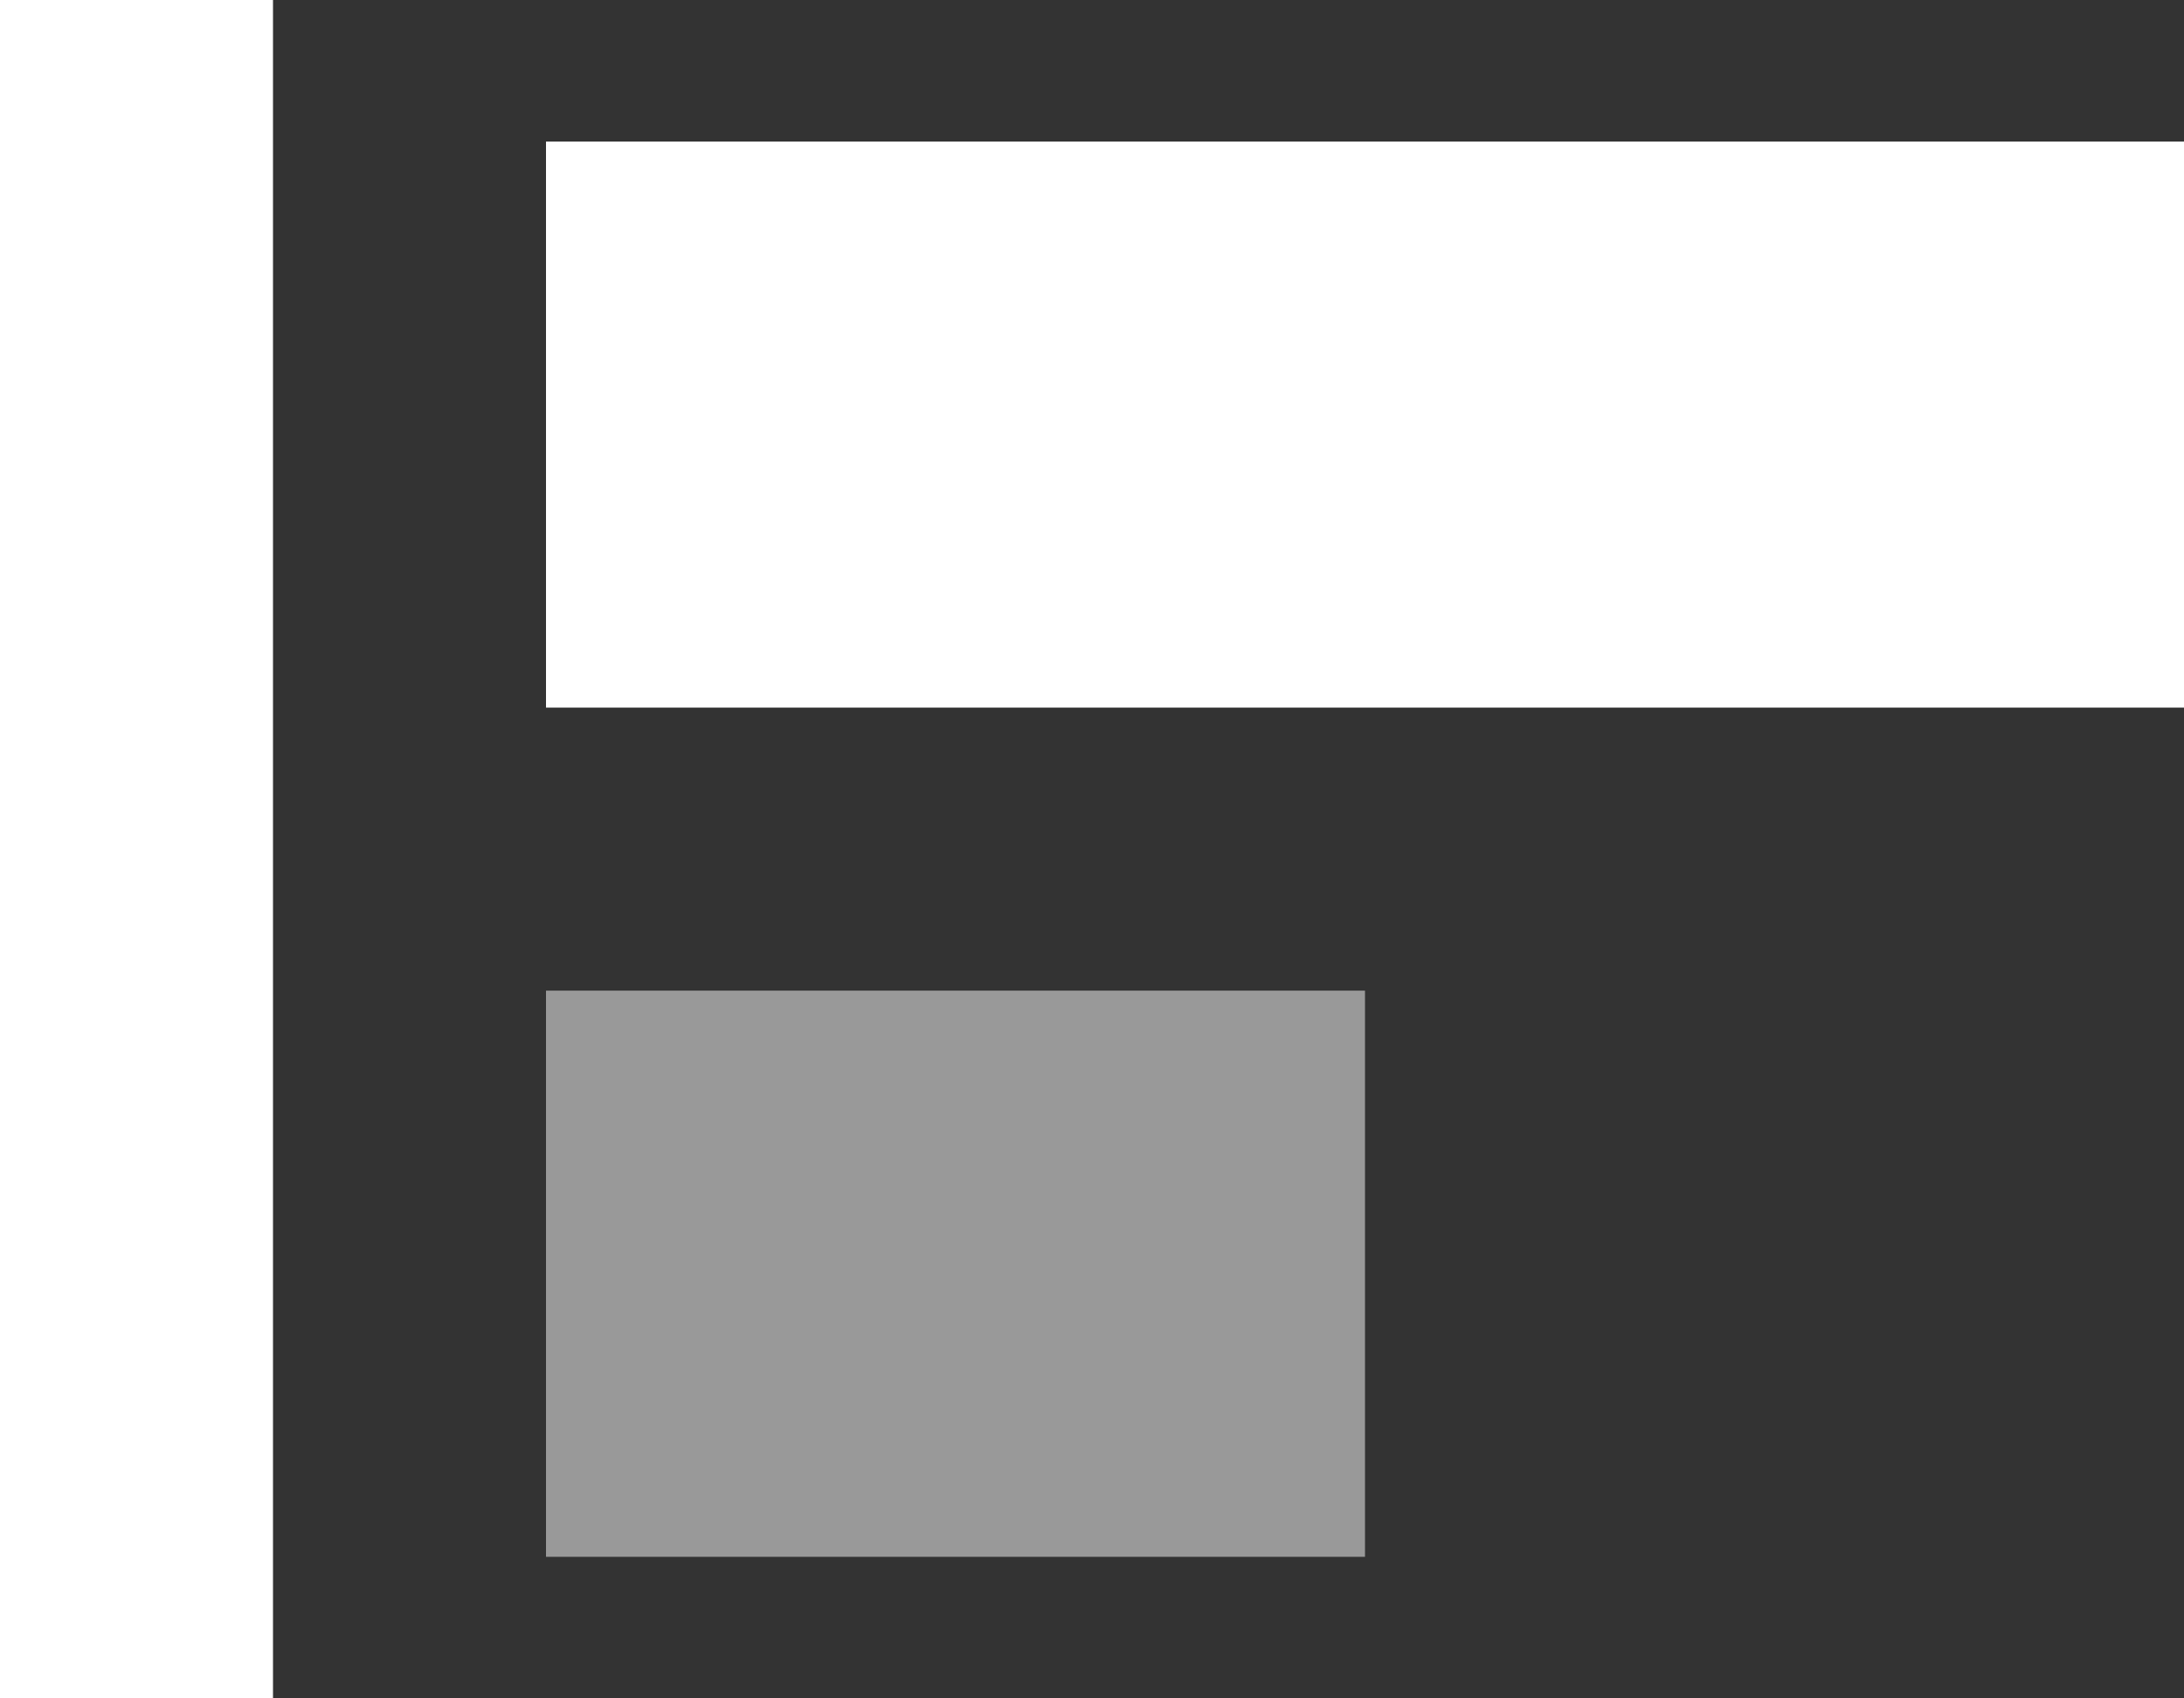 <svg width="18" height="14" viewBox="0 0 18 14" fill="none" xmlns="http://www.w3.org/2000/svg">
<rect x="0" y="0" width="18" height="14" fill="#333333" stroke="none"/>
<path opacity="0.5" d="M4.5 8.166H11.25V12.833H4.5V8.166Z" fill="white"/>
<path d="M18 1.167H4.5V5.833H18V1.167Z" fill="white"/>
<path d="M2.25 0H0V14H2.25V0Z" fill="white"/>
</svg>
